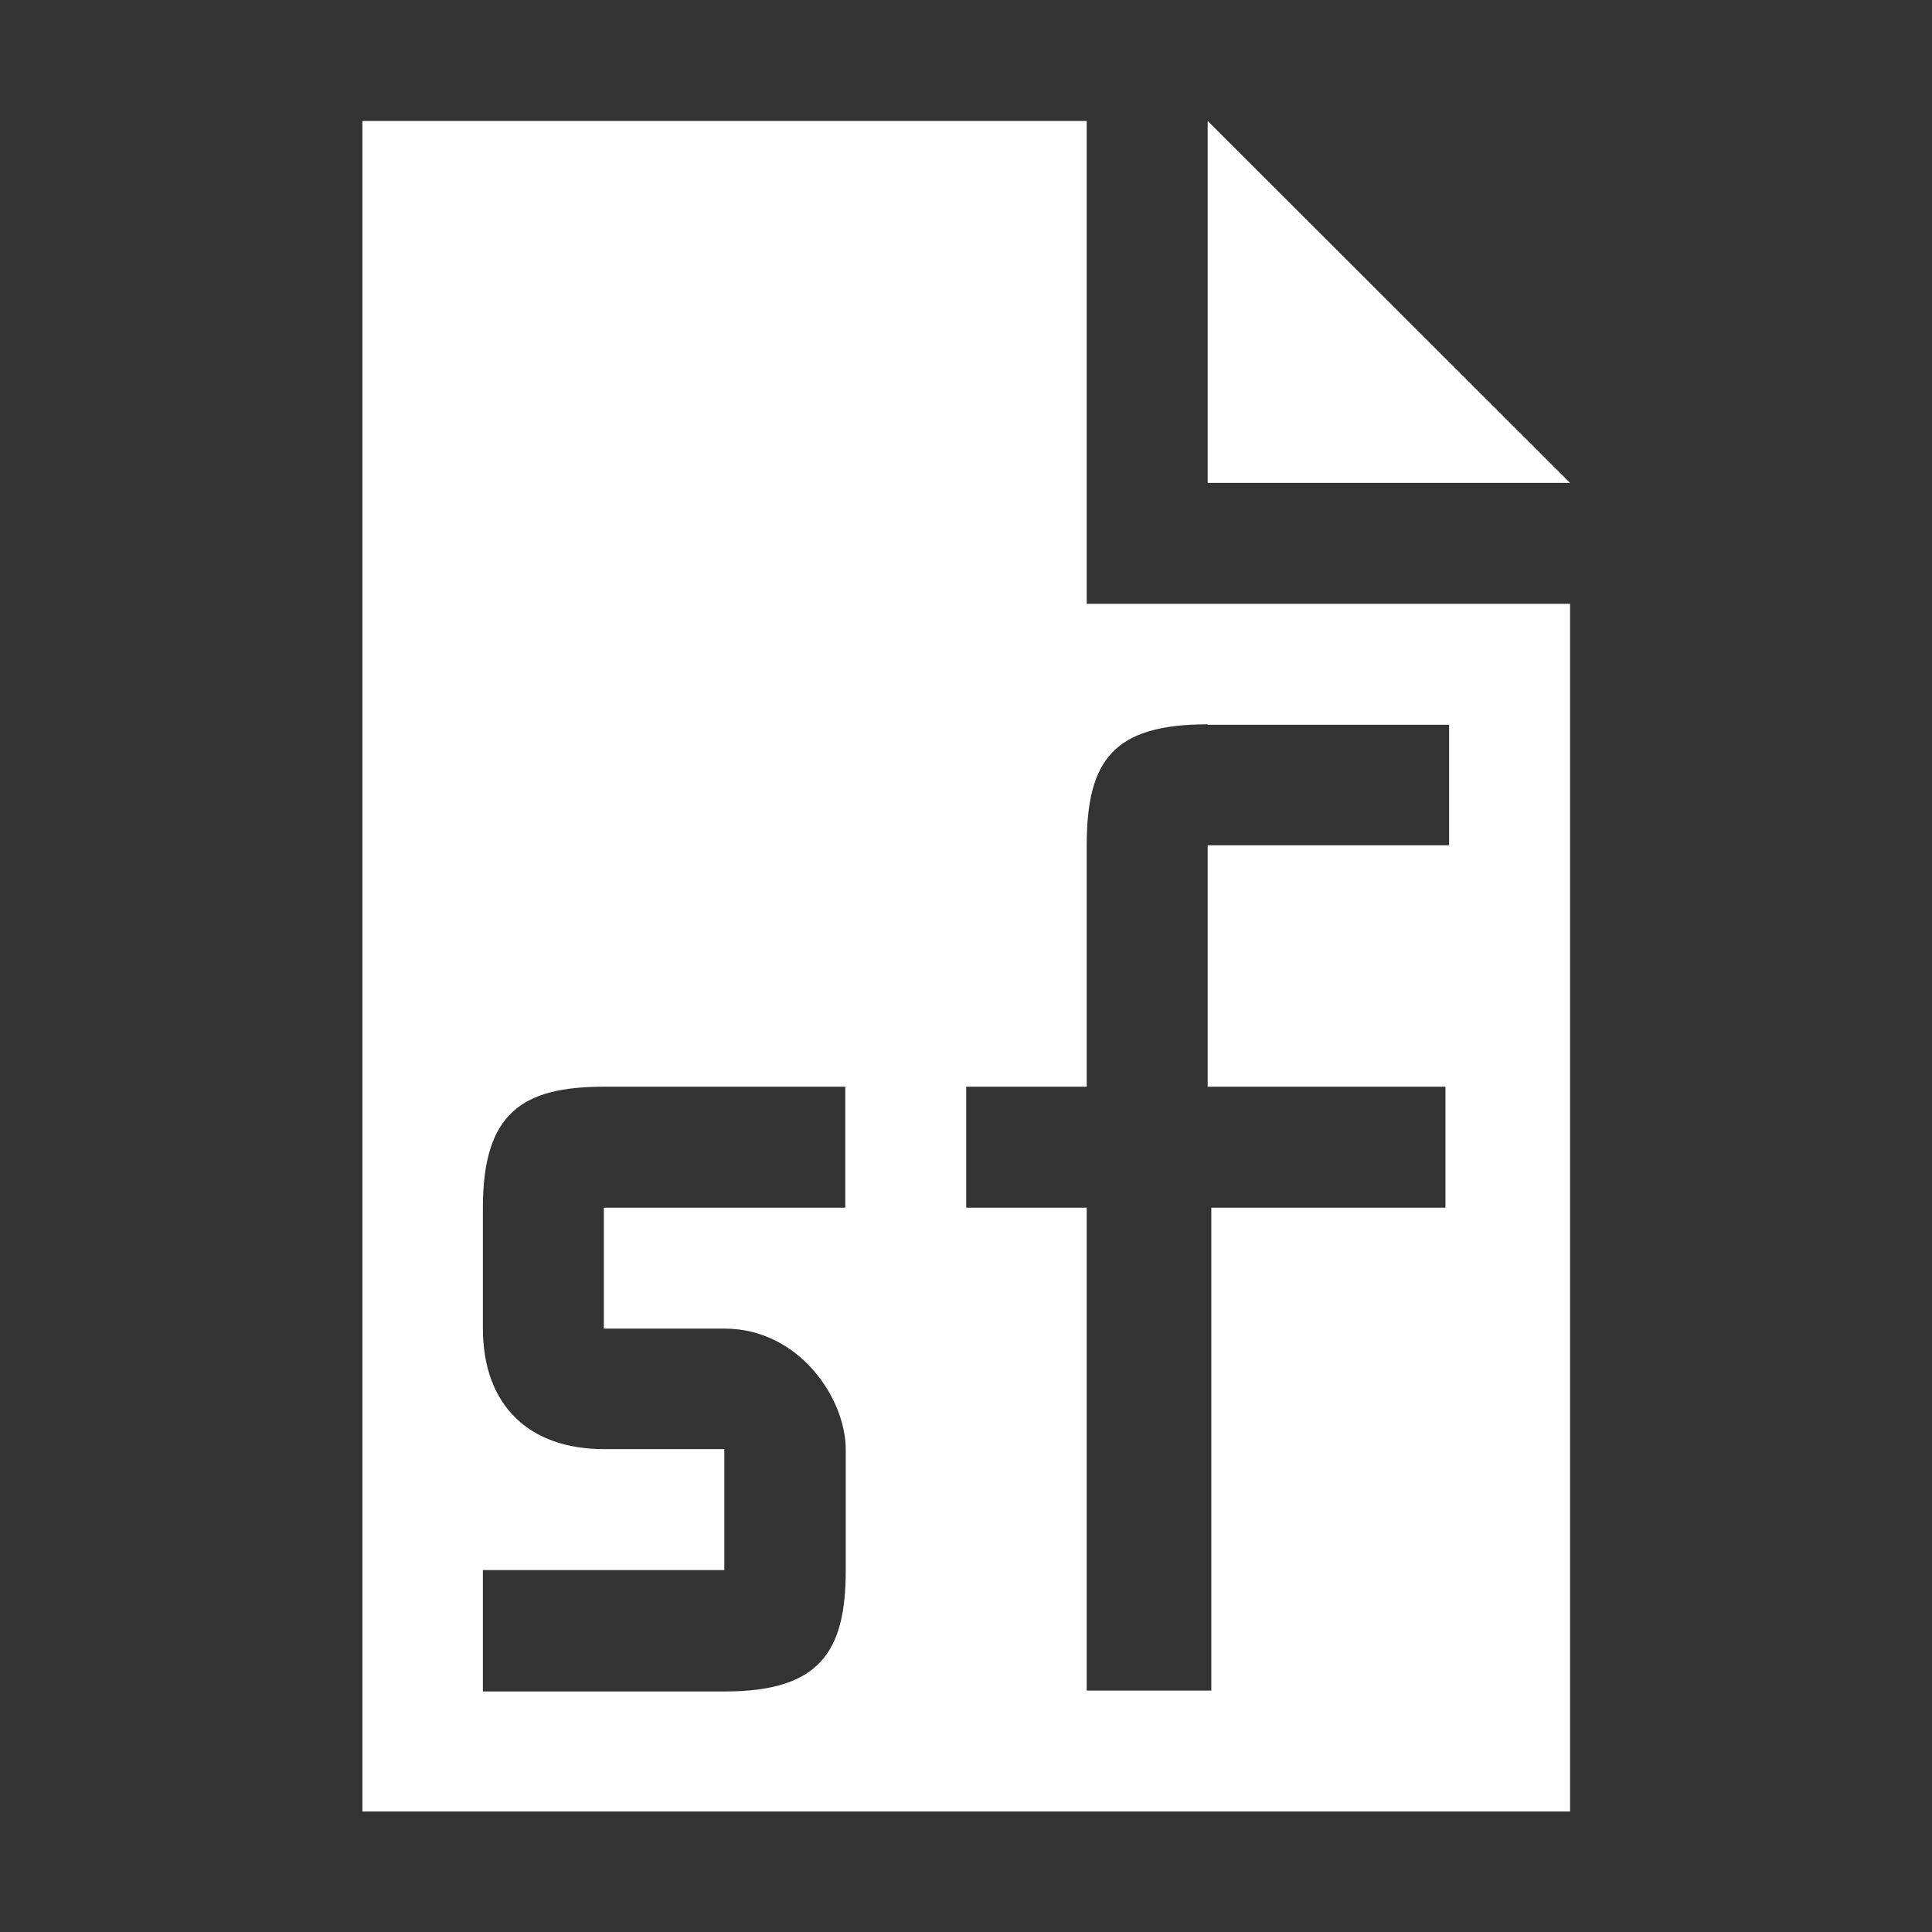 <?xml version="1.0" encoding="UTF-8" standalone="no"?>
<svg
   xmlns:dc="http://purl.org/dc/elements/1.1/"
   xmlns:cc="http://creativecommons.org/ns#"
   xmlns:rdf="http://www.w3.org/1999/02/22-rdf-syntax-ns#"
   xmlns:svg="http://www.w3.org/2000/svg"
   xmlns="http://www.w3.org/2000/svg"
   xmlns:sodipodi="http://sodipodi.sourceforge.net/DTD/sodipodi-0.dtd"
   xmlns:inkscape="http://www.inkscape.org/namespaces/inkscape"
   sodipodi:docname="soundfont_file.svg"
   inkscape:version="1.0 (4035a4fb49, 2020-05-01)"
   id="svg1626"
   version="1.1"
   viewBox="0 0 4.233 4.233"
   height="16"
   width="16">
  <rect x="0" y="0" width="4.233" height="4.233" fill="#333333" stroke="none"/>
  <defs
     id="defs1620" />
  <sodipodi:namedview
     inkscape:document-rotation="0"
     inkscape:window-maximized="1"
     inkscape:window-y="35"
     inkscape:window-x="0"
     inkscape:window-height="837"
     inkscape:window-width="1440"
     units="px"
     showgrid="true"
     inkscape:current-layer="layer2"
     inkscape:document-units="px"
     inkscape:cy="7.1428326"
     inkscape:cx="10.374999"
     inkscape:zoom="28"
     inkscape:pageshadow="2"
     inkscape:pageopacity="0"
     borderopacity="1.0"
     bordercolor="#666666"
     pagecolor="#121316"
     id="base">
    <inkscape:grid
       dotted="false"
       empspacing="20"
       id="grid2171"
       type="xygrid" />
  </sodipodi:namedview>
  <g
     transform="translate(0,-291.708)"
     id="layer1"
     inkscape:groupmode="layer"
     inkscape:label="Background" />
  <g
     inkscape:label="Icon"
     id="layer2"
     inkscape:groupmode="layer">
    <path
       inkscape:connector-curvature="0"
       style="display:inline;fill:#ffffff;fill-opacity:1;stroke:none;stroke-width:0.265"
       d="M 0.794,0.265 V 3.969 H 3.44 V 1.323 H 2.381 V 0.265 Z m 1.852,0 V 1.058 h 0.794 z m 0,1.323 H 3.175 V 1.852 H 2.646 V 2.381 H 3.167 V 2.646 H 2.654 V 3.704 H 2.381 V 2.646 H 2.117 V 2.381 H 2.381 V 1.852 C 2.381,1.664 2.441,1.587 2.646,1.587 Z M 1.323,2.381 H 1.852 V 2.646 H 1.323 v 0.265 h 0.265 c 0.161,0 0.265,0.151 0.265,0.265 v 0.265 c 0,0.178 -0.057,0.265 -0.265,0.265 H 1.058 V 3.44 H 1.587 V 3.175 H 1.323 C 1.161,3.175 1.058,3.081 1.058,2.91 V 2.646 c 0,-0.208 0.087,-0.265 0.265,-0.265 z"
       id="path4949" />
  </g>
</svg>
